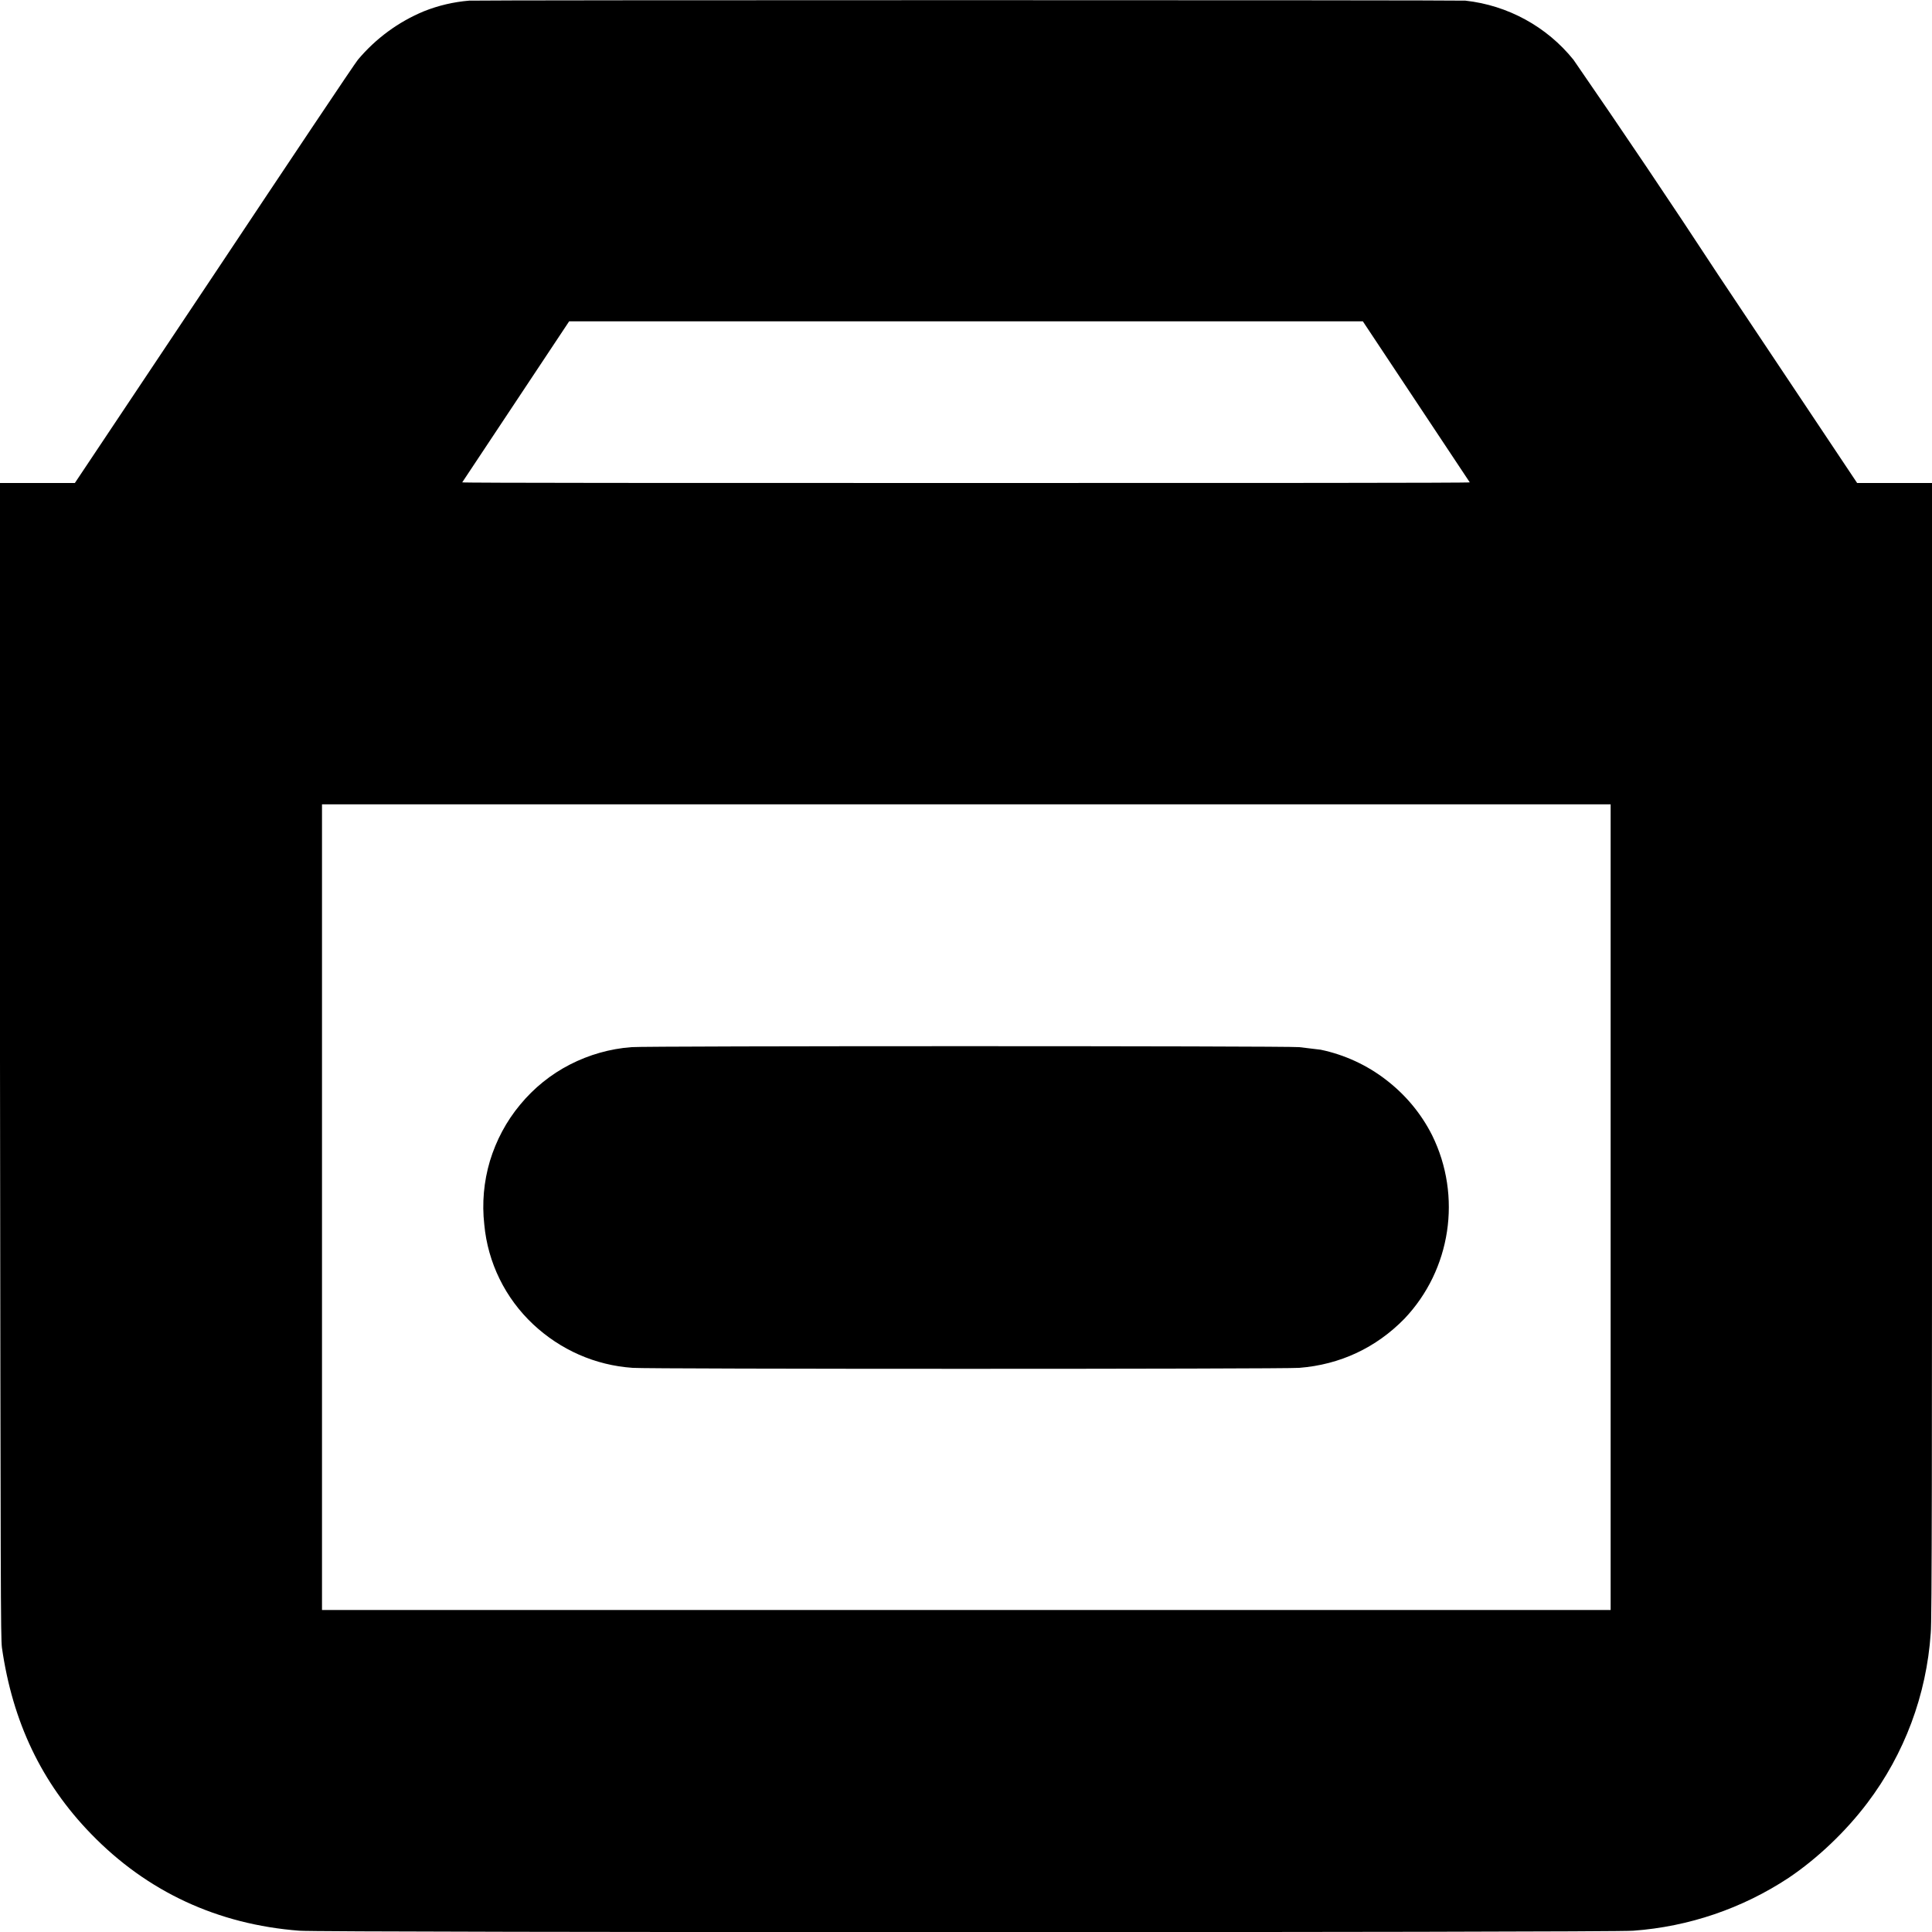 <svg width="12" height="12" viewBox="0 0 12 12" fill="none" xmlns="http://www.w3.org/2000/svg">
<g clip-path="url(#clip0_2435_14142)">
<path d="M2.914 0.004C2.818 0.012 2.723 0.034 2.633 0.07C2.474 0.136 2.334 0.239 2.223 0.371C2.203 0.395 1.801 0.996 1.328 1.707L0.465 3H0V6.582C0.004 9.891 0.004 10.168 0.012 10.234C0.078 10.695 0.258 11.074 0.566 11.391C0.914 11.75 1.352 11.953 1.859 11.992C1.965 12.004 10.035 12.004 10.145 11.992C10.489 11.967 10.821 11.854 11.109 11.664C11.289 11.543 11.465 11.375 11.598 11.199C11.829 10.894 11.966 10.527 11.992 10.145C12 10.09 12 8.949 12 6.53V3H11.535L10.672 1.707C10.378 1.258 10.078 0.813 9.773 0.371C9.607 0.165 9.365 0.033 9.102 0.004C9.055 -2.34377e-05 2.96 -2.34377e-05 2.914 0.004ZM9.129 2.996C9.129 3 7.723 3 6 3C4.277 3 2.871 3 2.871 2.996L3.535 1.996H8.465L9.129 2.996ZM10.004 10H2V4.996H10.004V10Z" fill="currentColor"/>
<path d="M3.922 6.504C3.789 6.514 3.659 6.551 3.54 6.612C3.421 6.673 3.316 6.758 3.231 6.861C3.145 6.964 3.082 7.083 3.043 7.211C3.005 7.339 2.993 7.473 3.008 7.606C3.03 7.843 3.138 8.063 3.312 8.226C3.48 8.383 3.695 8.48 3.93 8.496C4.027 8.504 7.973 8.504 8.07 8.496C8.324 8.476 8.547 8.371 8.723 8.191C9.012 7.887 9.082 7.43 8.895 7.051C8.827 6.916 8.729 6.799 8.609 6.707C8.49 6.615 8.351 6.551 8.203 6.52L8.07 6.504C7.98 6.496 4.008 6.496 3.922 6.504Z" fill="currentColor"/>
</g>
<defs>
<clipPath id="clip0_2435_14142">
<rect width="12" height="12" fill="white"/>
</clipPath>
</defs>
</svg>
